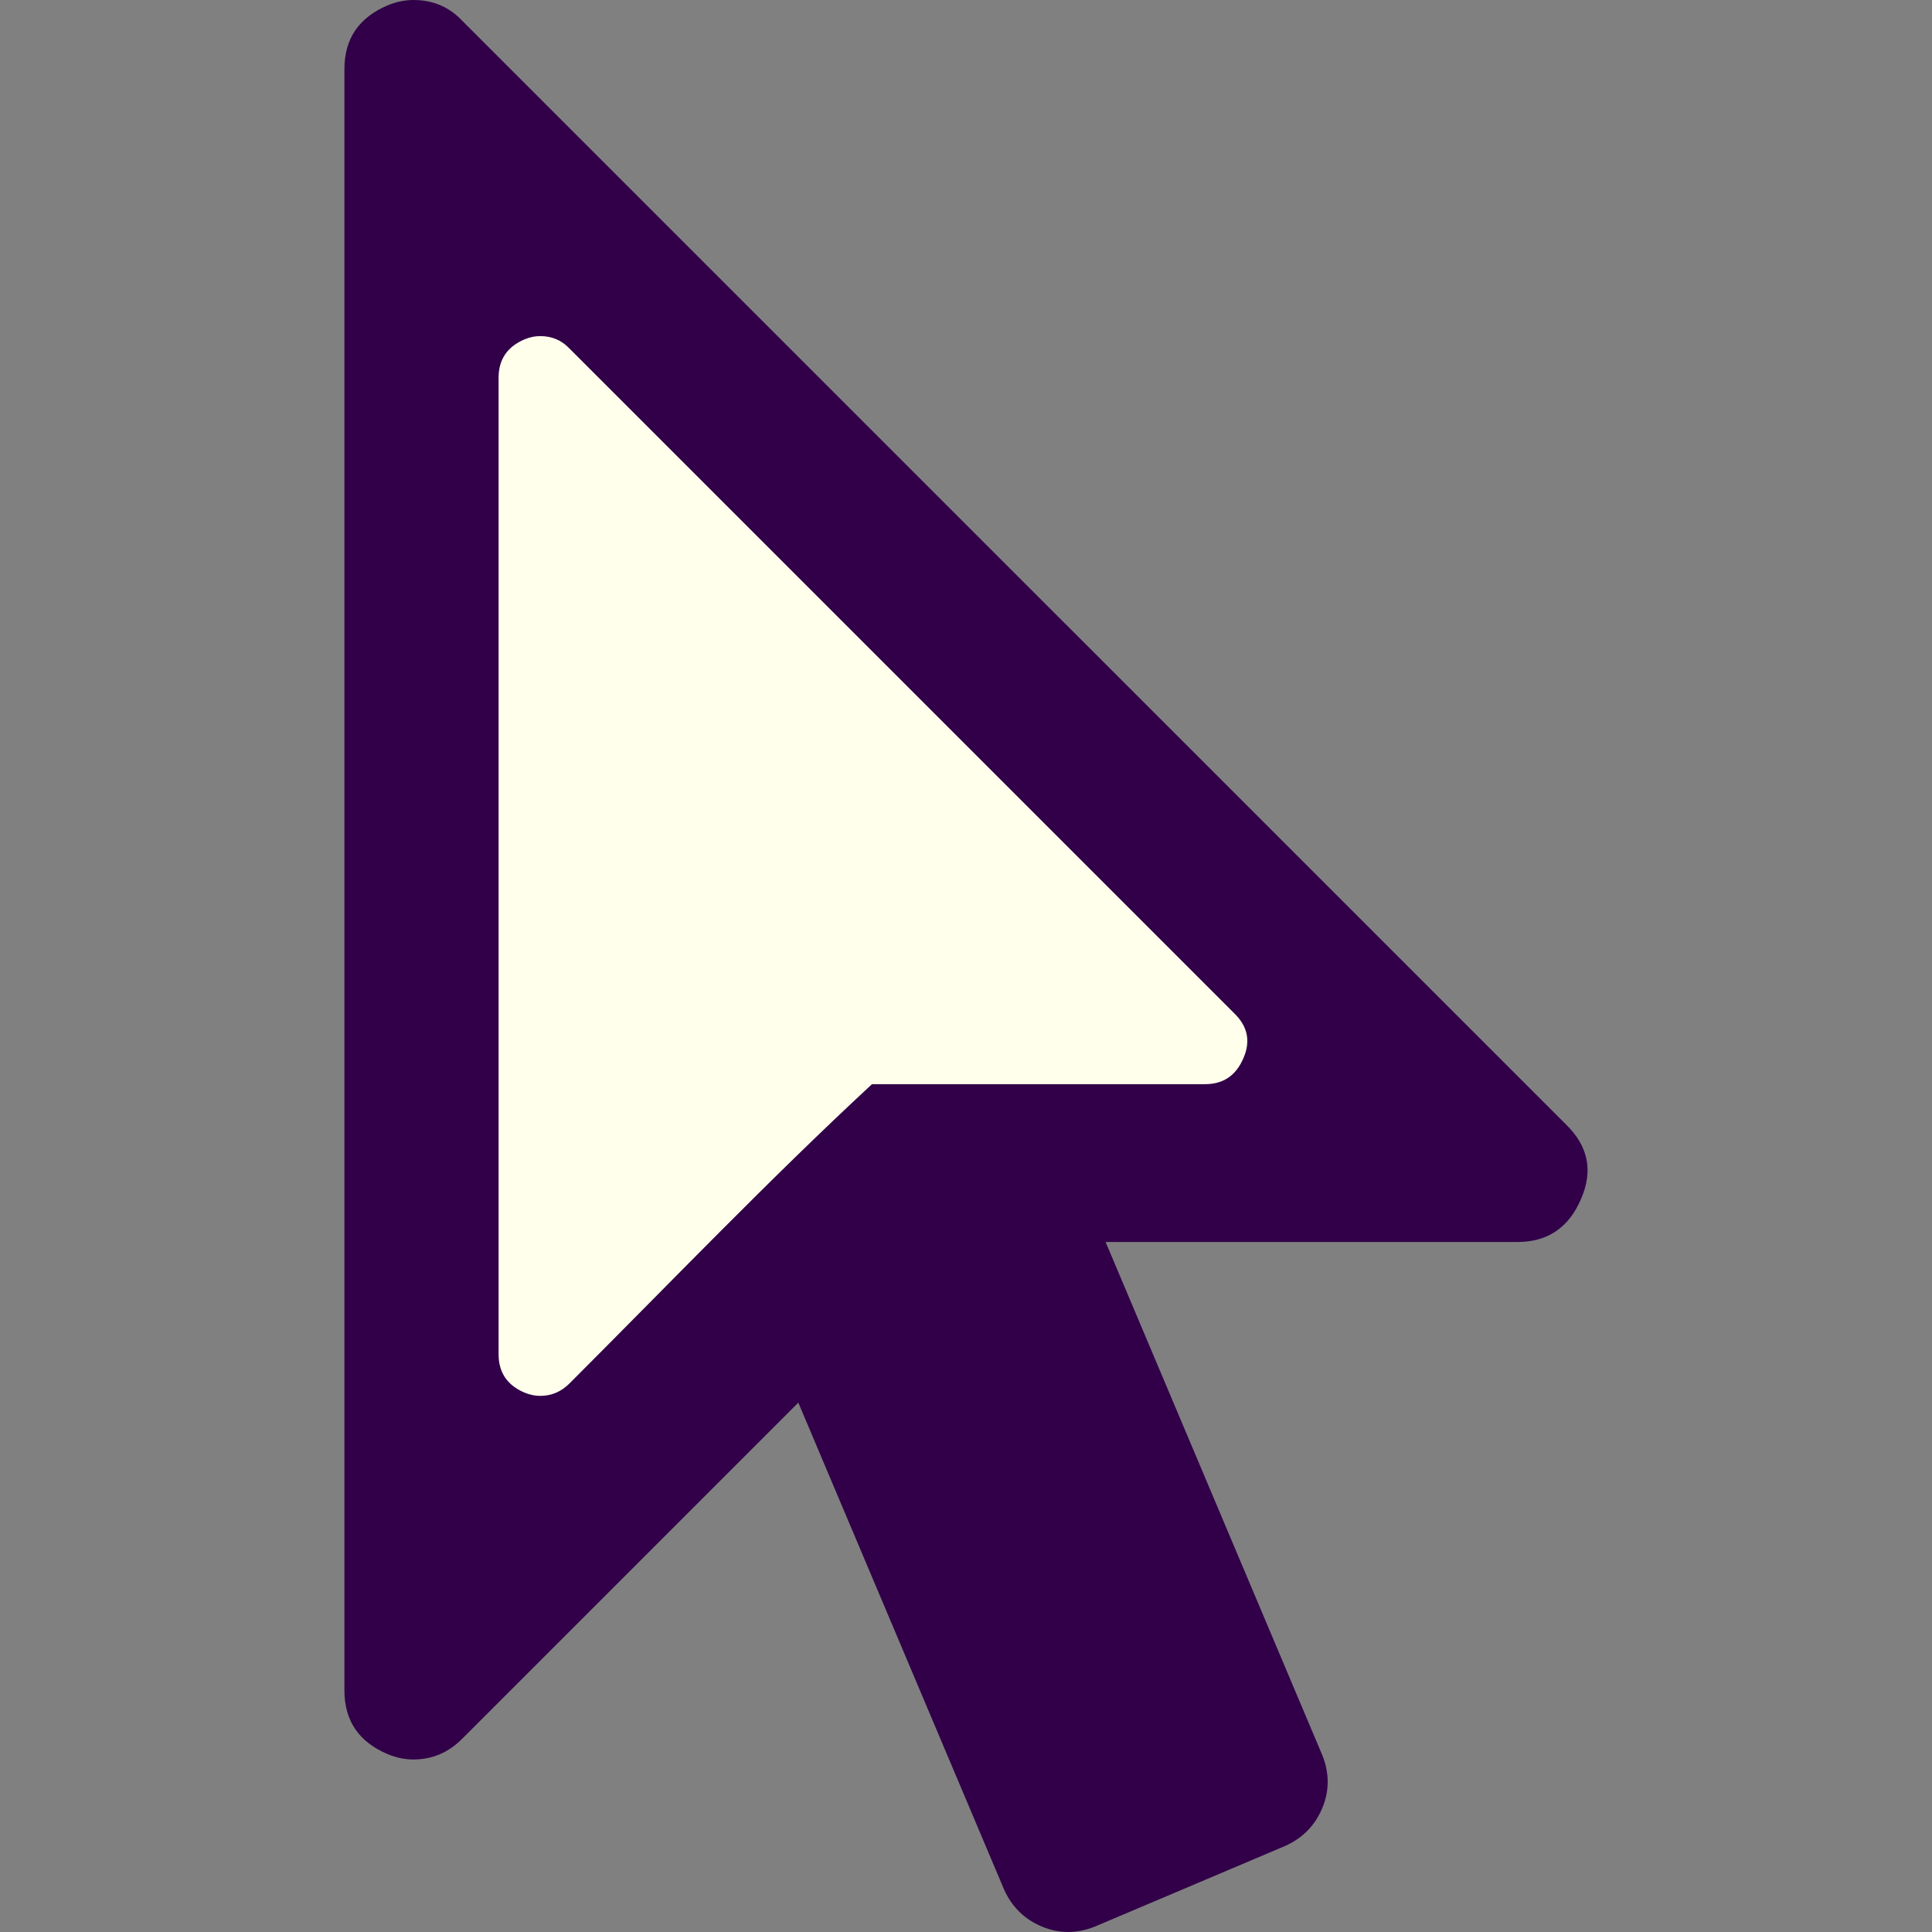 <?xml version="1.0" encoding="UTF-8" standalone="no"?>
<svg
   xmlns:dc="http://purl.org/dc/elements/1.1/"
   xmlns:cc="http://creativecommons.org/ns#"
   xmlns:rdf="http://www.w3.org/1999/02/22-rdf-syntax-ns#"
   xmlns:svg="http://www.w3.org/2000/svg"
   xmlns="http://www.w3.org/2000/svg"
   xmlns:sodipodi="http://sodipodi.sourceforge.net/DTD/sodipodi-0.dtd"
   xmlns:inkscape="http://www.inkscape.org/namespaces/inkscape"
   width="100"
   height="100"
   viewBox="0 0 100 100"
   version="1.1"
   id="svg10"
   sodipodi:docname="interact.svg"
   inkscape:version="1.0.1 (3bc2e813f5, 2020-09-07)">
  <rect x="0" y="0" width="100" height="100" fill="#808080" stroke="none"/>
  <defs
     id="defs14" />
  <sodipodi:namedview
     pagecolor="#ffffff"
     bordercolor="#666666"
     borderopacity="1"
     objecttolerance="10"
     gridtolerance="10"
     guidetolerance="10"
     inkscape:pageopacity="0"
     inkscape:pageshadow="2"
     inkscape:window-width="3840"
     inkscape:window-height="1531"
     id="namedview12"
     showgrid="false"
     inkscape:zoom="2.97995"
     inkscape:cx="-52.788133"
     inkscape:cy="45.425547"
     inkscape:window-x="0"
     inkscape:window-y="32"
     inkscape:window-maximized="1"
     inkscape:current-layer="svg10"
     inkscape:document-rotation="0" />
  <g
     id="g15">
    <g
       id="g10"
       transform="matrix(1.25,0,0,1.25,-16.239,-12.542)"
       style="stroke-width:0.8">
      <path
         d="m 77.835,56.596 q 1.384,1.339 0.625,3.08 -0.759,1.786 -2.634,1.786 h -17.054 l 8.973,21.25 q 0.446,1.116 0,2.188 -0.446,1.071 -1.518,1.562 l -7.902,3.348 q -1.116,0.446 -2.188,0 -1.071,-0.446 -1.562,-1.518 l -8.527,-20.179 -13.929,13.929 q -0.848,0.848 -2.009,0.848 -0.536,0 -1.071,-0.223 -1.786,-0.759 -1.786,-2.634 V 12.891 q 0,-1.875 1.786,-2.634 0.536,-0.223 1.071,-0.223 1.205,0 2.009,0.848 z"
         id="path8"
         inkscape:connector-curvature="0"
         style="fill:#310049;fill-opacity:1;stroke-width:0.8" />
      <path
         d="m 64.102,51.996 c 0.556,0.538 0.681,1.156 0.376,1.855 -0.305,0.717 -0.834,1.076 -1.586,1.076 H 49.097 c -4.291,3.982 -8.195,8.062 -12.529,12.396 -0.341,0.341 -0.744,0.511 -1.21,0.511 -0.215,0 -0.43,-0.045 -0.645,-0.134 -0.717,-0.305 -1.076,-0.834 -1.076,-1.586 V 25.671 c 0,-0.753 0.359,-1.282 1.076,-1.586 0.215,-0.09 0.43,-0.134 0.645,-0.134 0.484,0 0.887,0.17 1.21,0.511 z"
         id="path8-6"
         inkscape:connector-curvature="0"
         style="fill:#ffffeb;fill-opacity:1;stroke-width:0.8"
         sodipodi:nodetypes="ccsccscsscscc" />
    </g>
  </g>
</svg>
